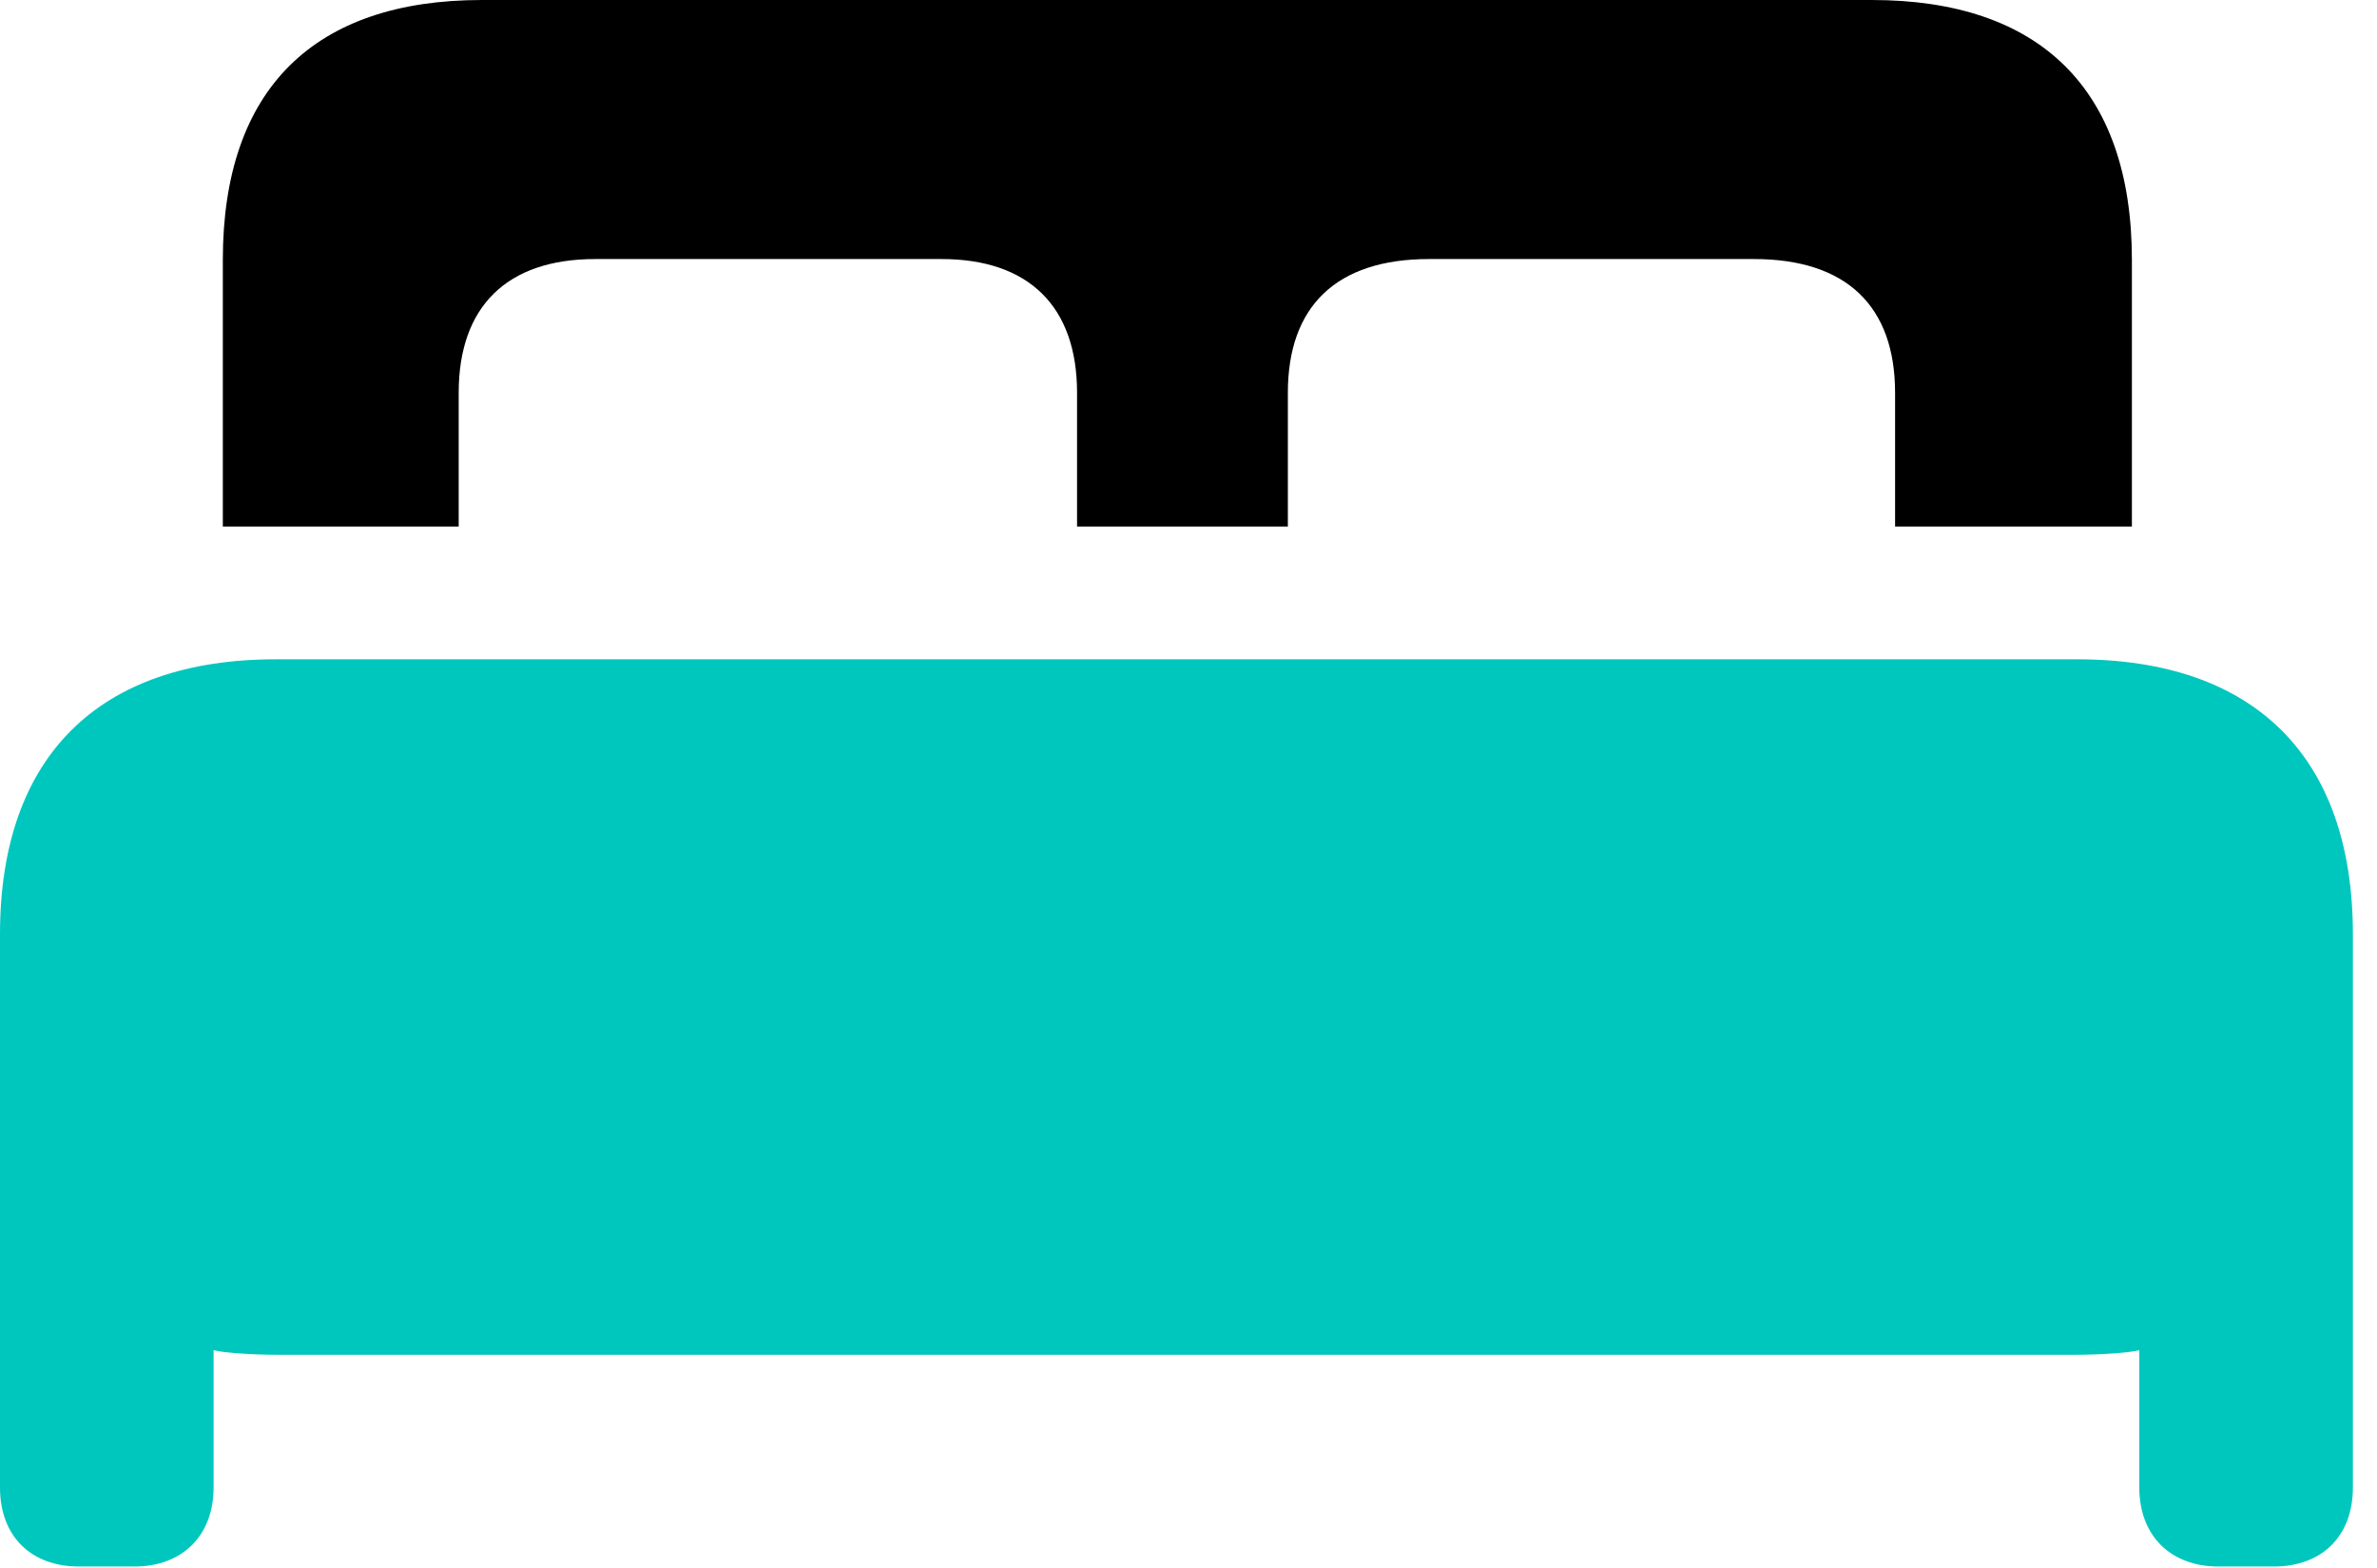 <svg version="1.1" xmlns="http://www.w3.org/2000/svg" xmlns:xlink="http://www.w3.org/1999/xlink" viewBox="0 0 35 23.092">
 <g>
  
  <path d="M0 21.902C0 22.613 0.451 23.064 1.162 23.064L1.982 23.064C2.68 23.064 3.145 22.613 3.145 21.902L3.145 19.879C3.295 19.92 3.746 19.947 4.074 19.947L30.57 19.947C30.898 19.947 31.35 19.92 31.5 19.879L31.5 21.902C31.5 22.613 31.965 23.064 32.662 23.064L33.482 23.064C34.193 23.064 34.645 22.613 34.645 21.902L34.645 13.754C34.645 11.143 33.195 9.707 30.584 9.707L4.061 9.707C1.449 9.707 0 11.143 0 13.754Z" style="fill:#00c7be"></path>
  <path d="M3.281 7.752L6.754 7.752L6.754 5.783C6.754 4.512 7.465 3.814 8.764 3.814L13.863 3.814C15.148 3.814 15.859 4.512 15.859 5.783L15.859 7.752L18.963 7.752L18.963 5.783C18.963 4.512 19.674 3.814 21.041 3.814L25.826 3.814C27.193 3.814 27.904 4.512 27.904 5.783L27.904 7.752L31.391 7.752L31.391 3.828C31.391 1.299 30.023 0 27.562 0L7.096 0C4.635 0 3.281 1.299 3.281 3.828Z" style="fill:hsl(177.29 1 39.02/0.55)"></path>
 </g>
</svg>